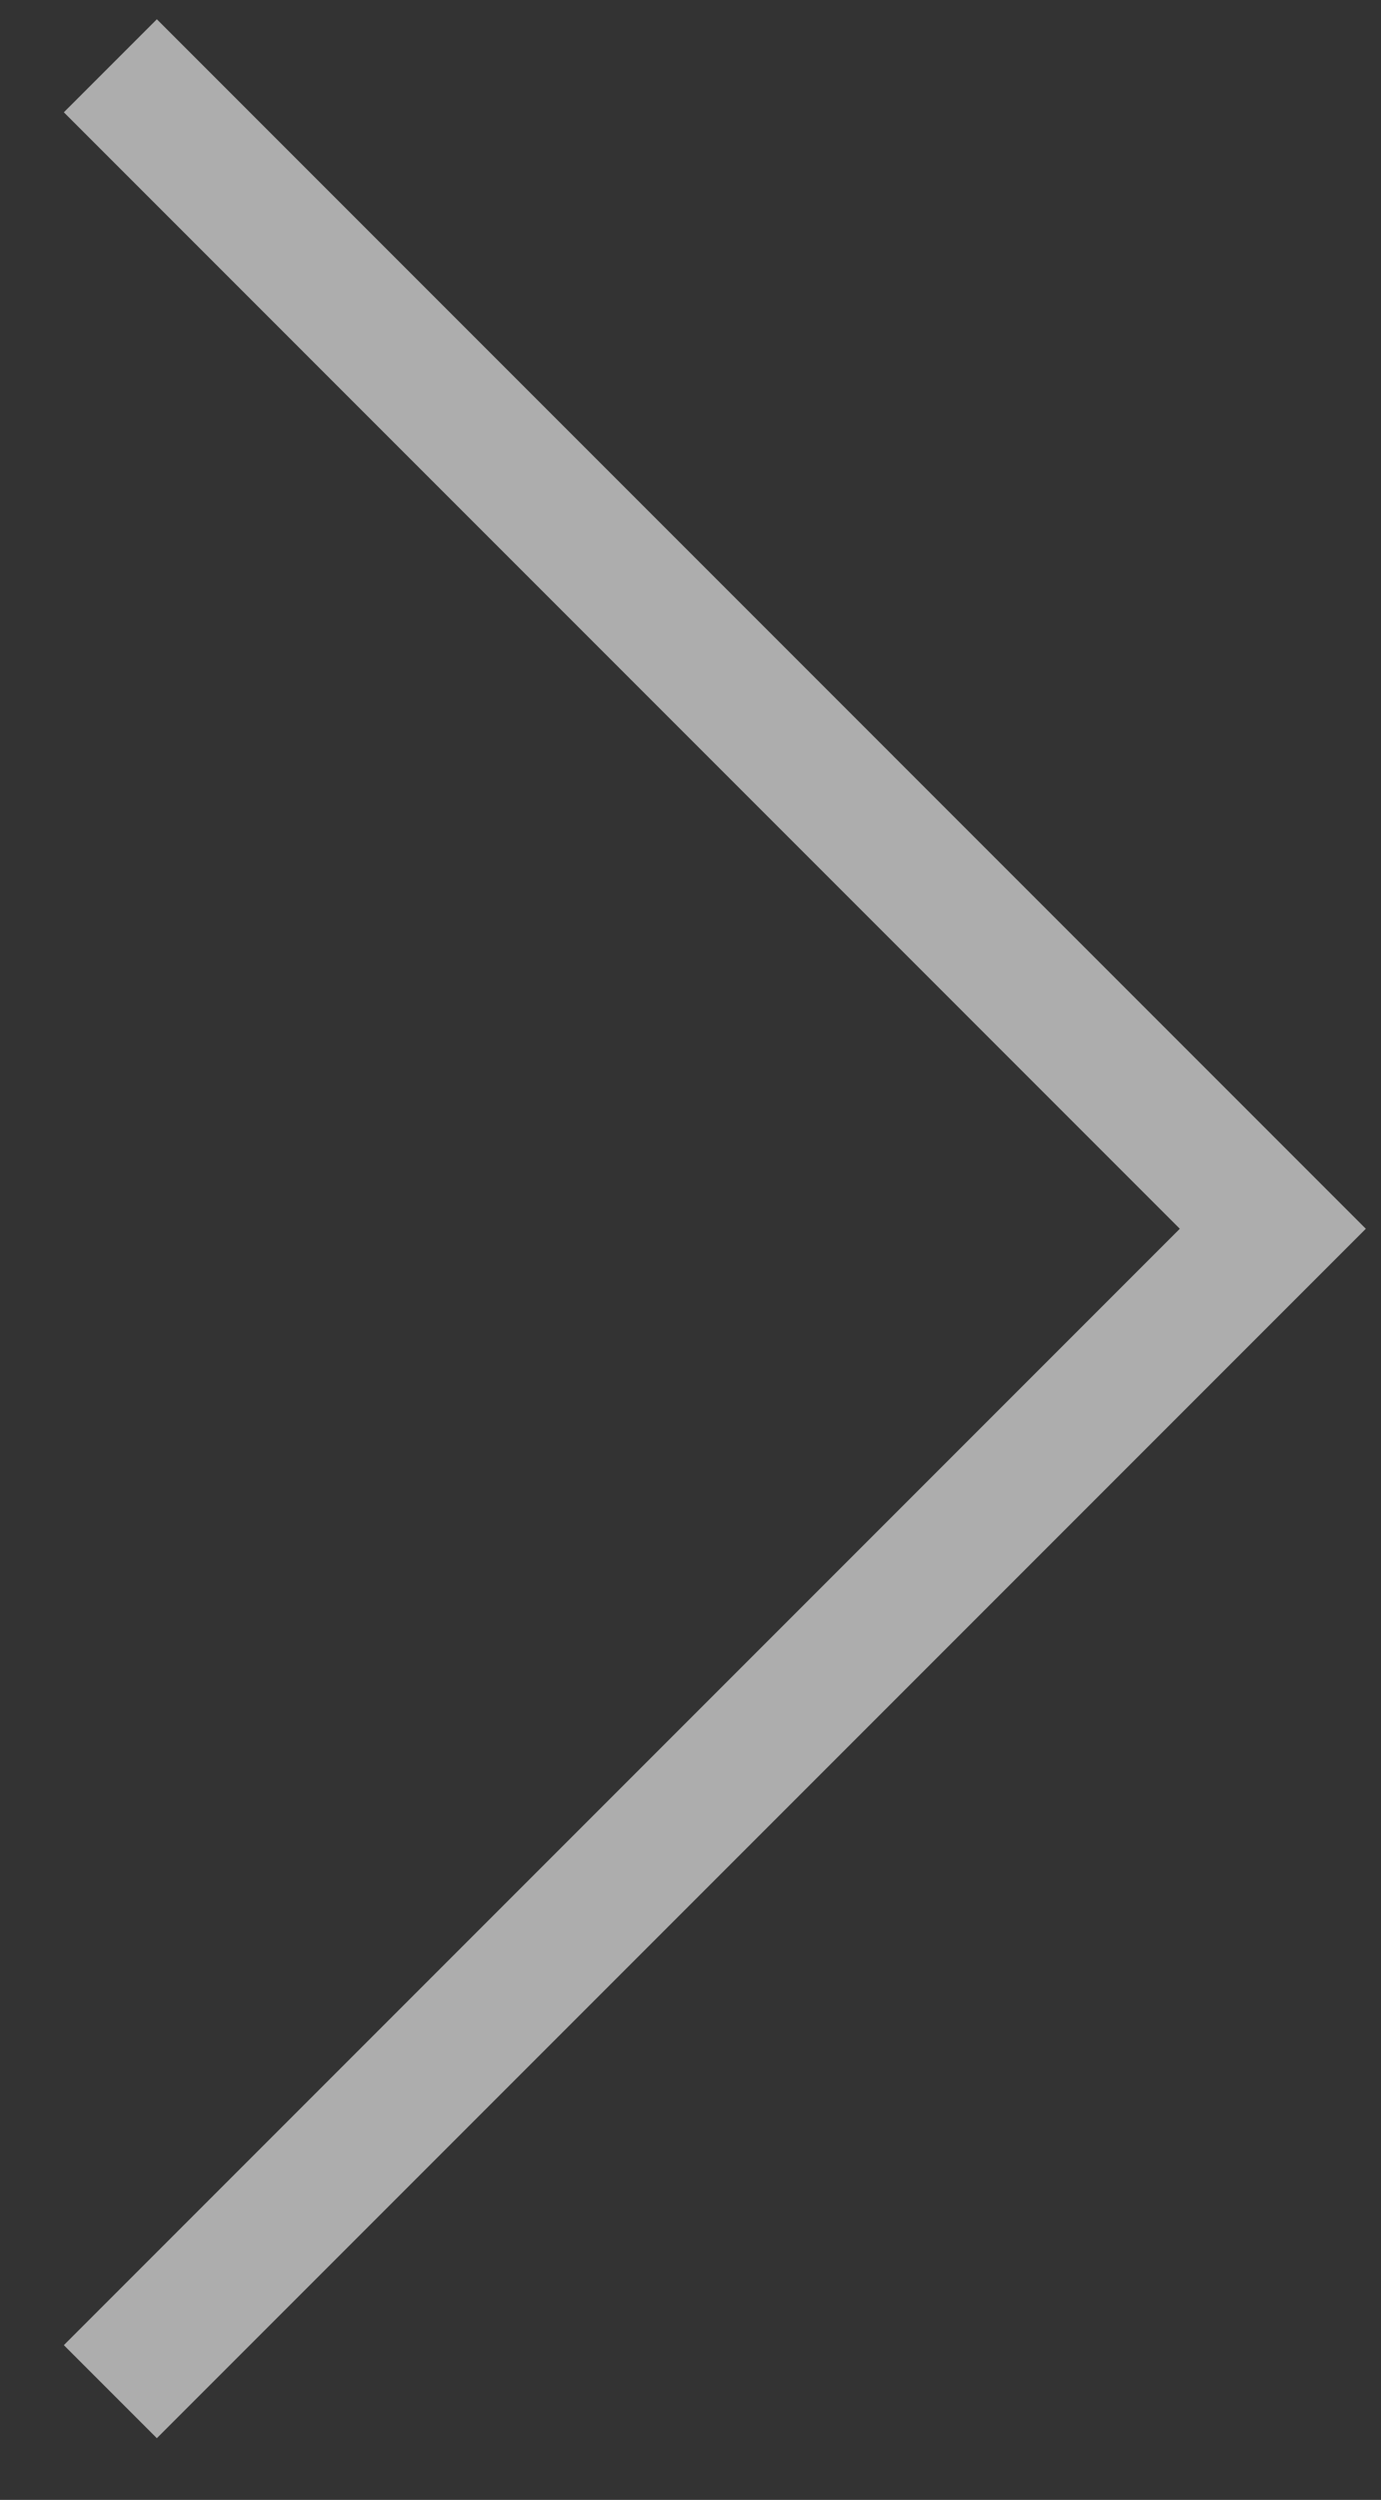 <svg width="21" height="38" viewBox="0 0 21 38" fill="none" xmlns="http://www.w3.org/2000/svg">
<rect x="0" y="0" width="21" height="38" fill="#333333" stroke="none"/>
<path opacity="0.6" d="M1.678 1L19.355 18.678L1.678 36.355" stroke="white" stroke-width="2"/>
</svg>
